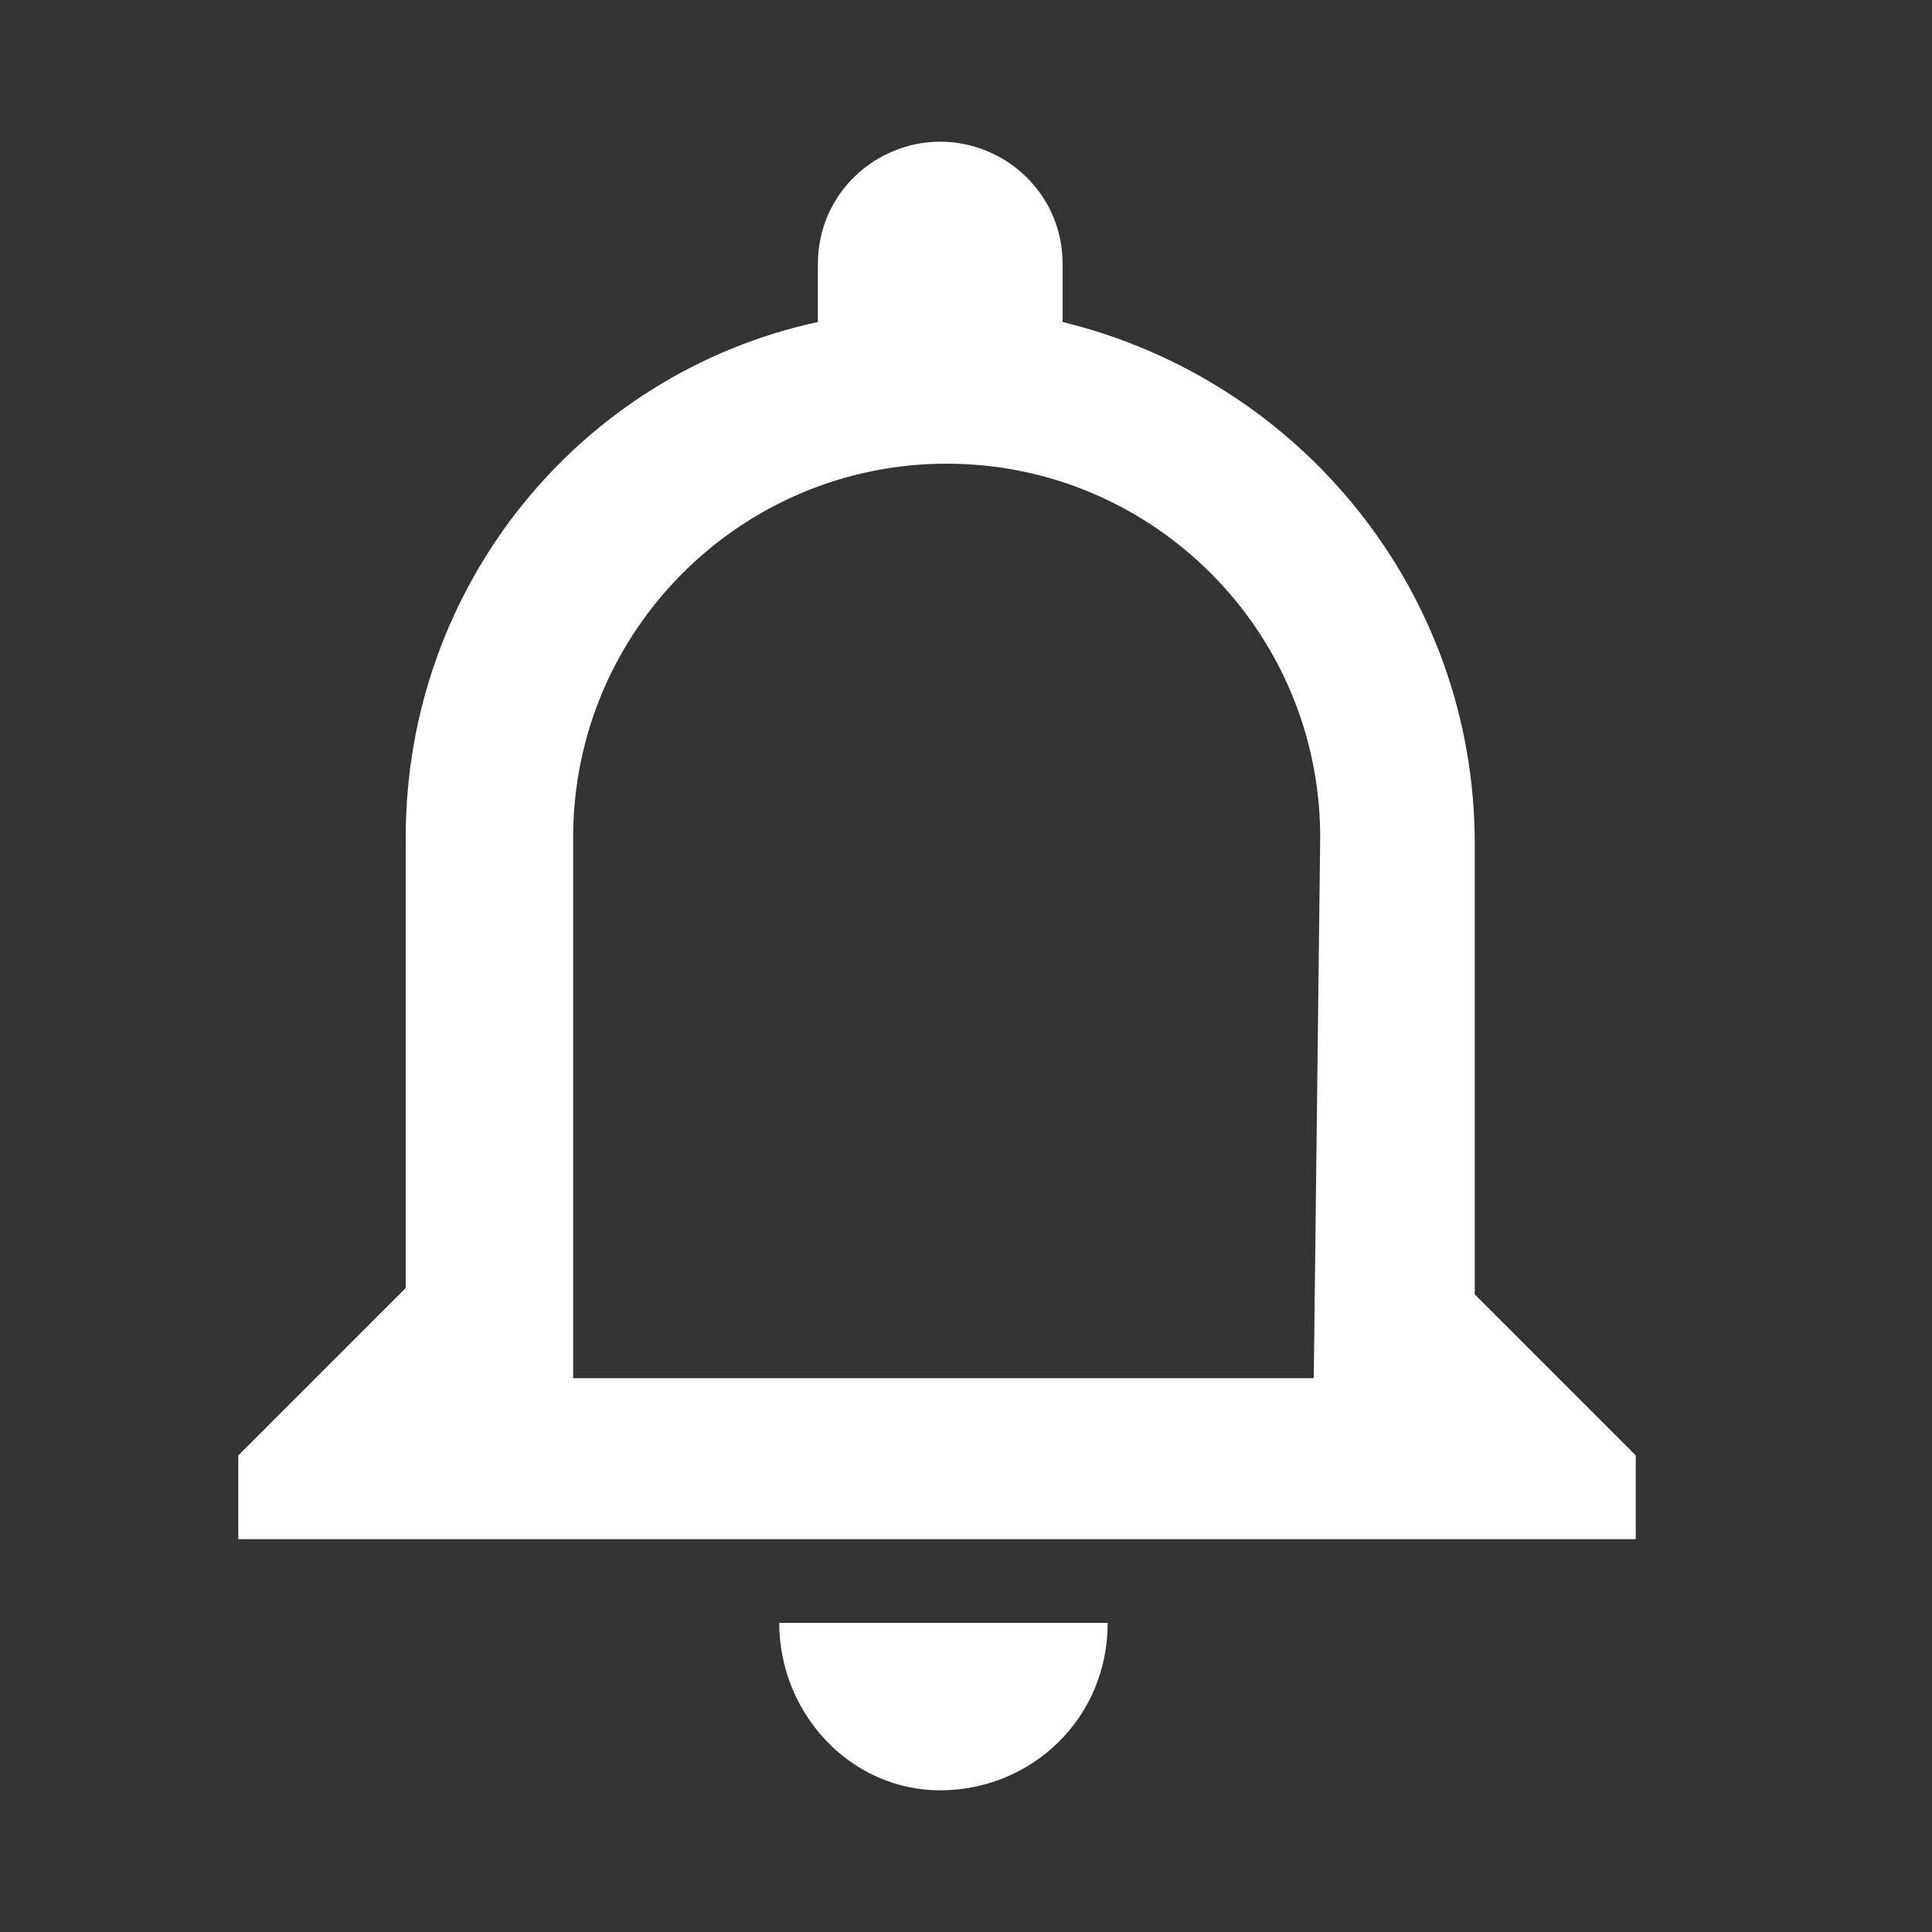 <?xml version="1.0" encoding="utf-8"?>
<!-- Generator: Adobe Illustrator 19.0.0, SVG Export Plug-In . SVG Version: 6.00 Build 0)  -->
<svg version="1.1" id="Capa_1" xmlns="http://www.w3.org/2000/svg" xmlns:xlink="http://www.w3.org/1999/xlink" x="0px" y="0px"
	 viewBox="0 0 30 30" style="enable-background:new 0 0 30 30;" xml:space="preserve">
<rect x="0" y="0" width="30" height="30" fill="#333333" stroke="none"/>
<style type="text/css">
	.st0{fill:#FFFFFF;}
</style>
<g id="XMLID_16_">
	<path id="XMLID_18_" class="st0" d="M20.4,21.4H8.9V13c0-3.2,2.6-5.8,5.8-5.8s5.8,2.6,5.8,5.8 M22.9,20.1v-7c0-3.9-2.7-7.2-6.4-8.1
		V4.1c0-1.1-0.9-1.9-1.9-1.9S12.7,3,12.7,4.1V5C9,5.8,6.3,9.1,6.3,13v7l-2.6,2.6v1.3h21.7v-1.3 M14.6,27.8c1.4,0,2.6-1.1,2.6-2.6
		h-5.1C12.1,26.6,13.2,27.8,14.6,27.8"/>
</g>
</svg>
